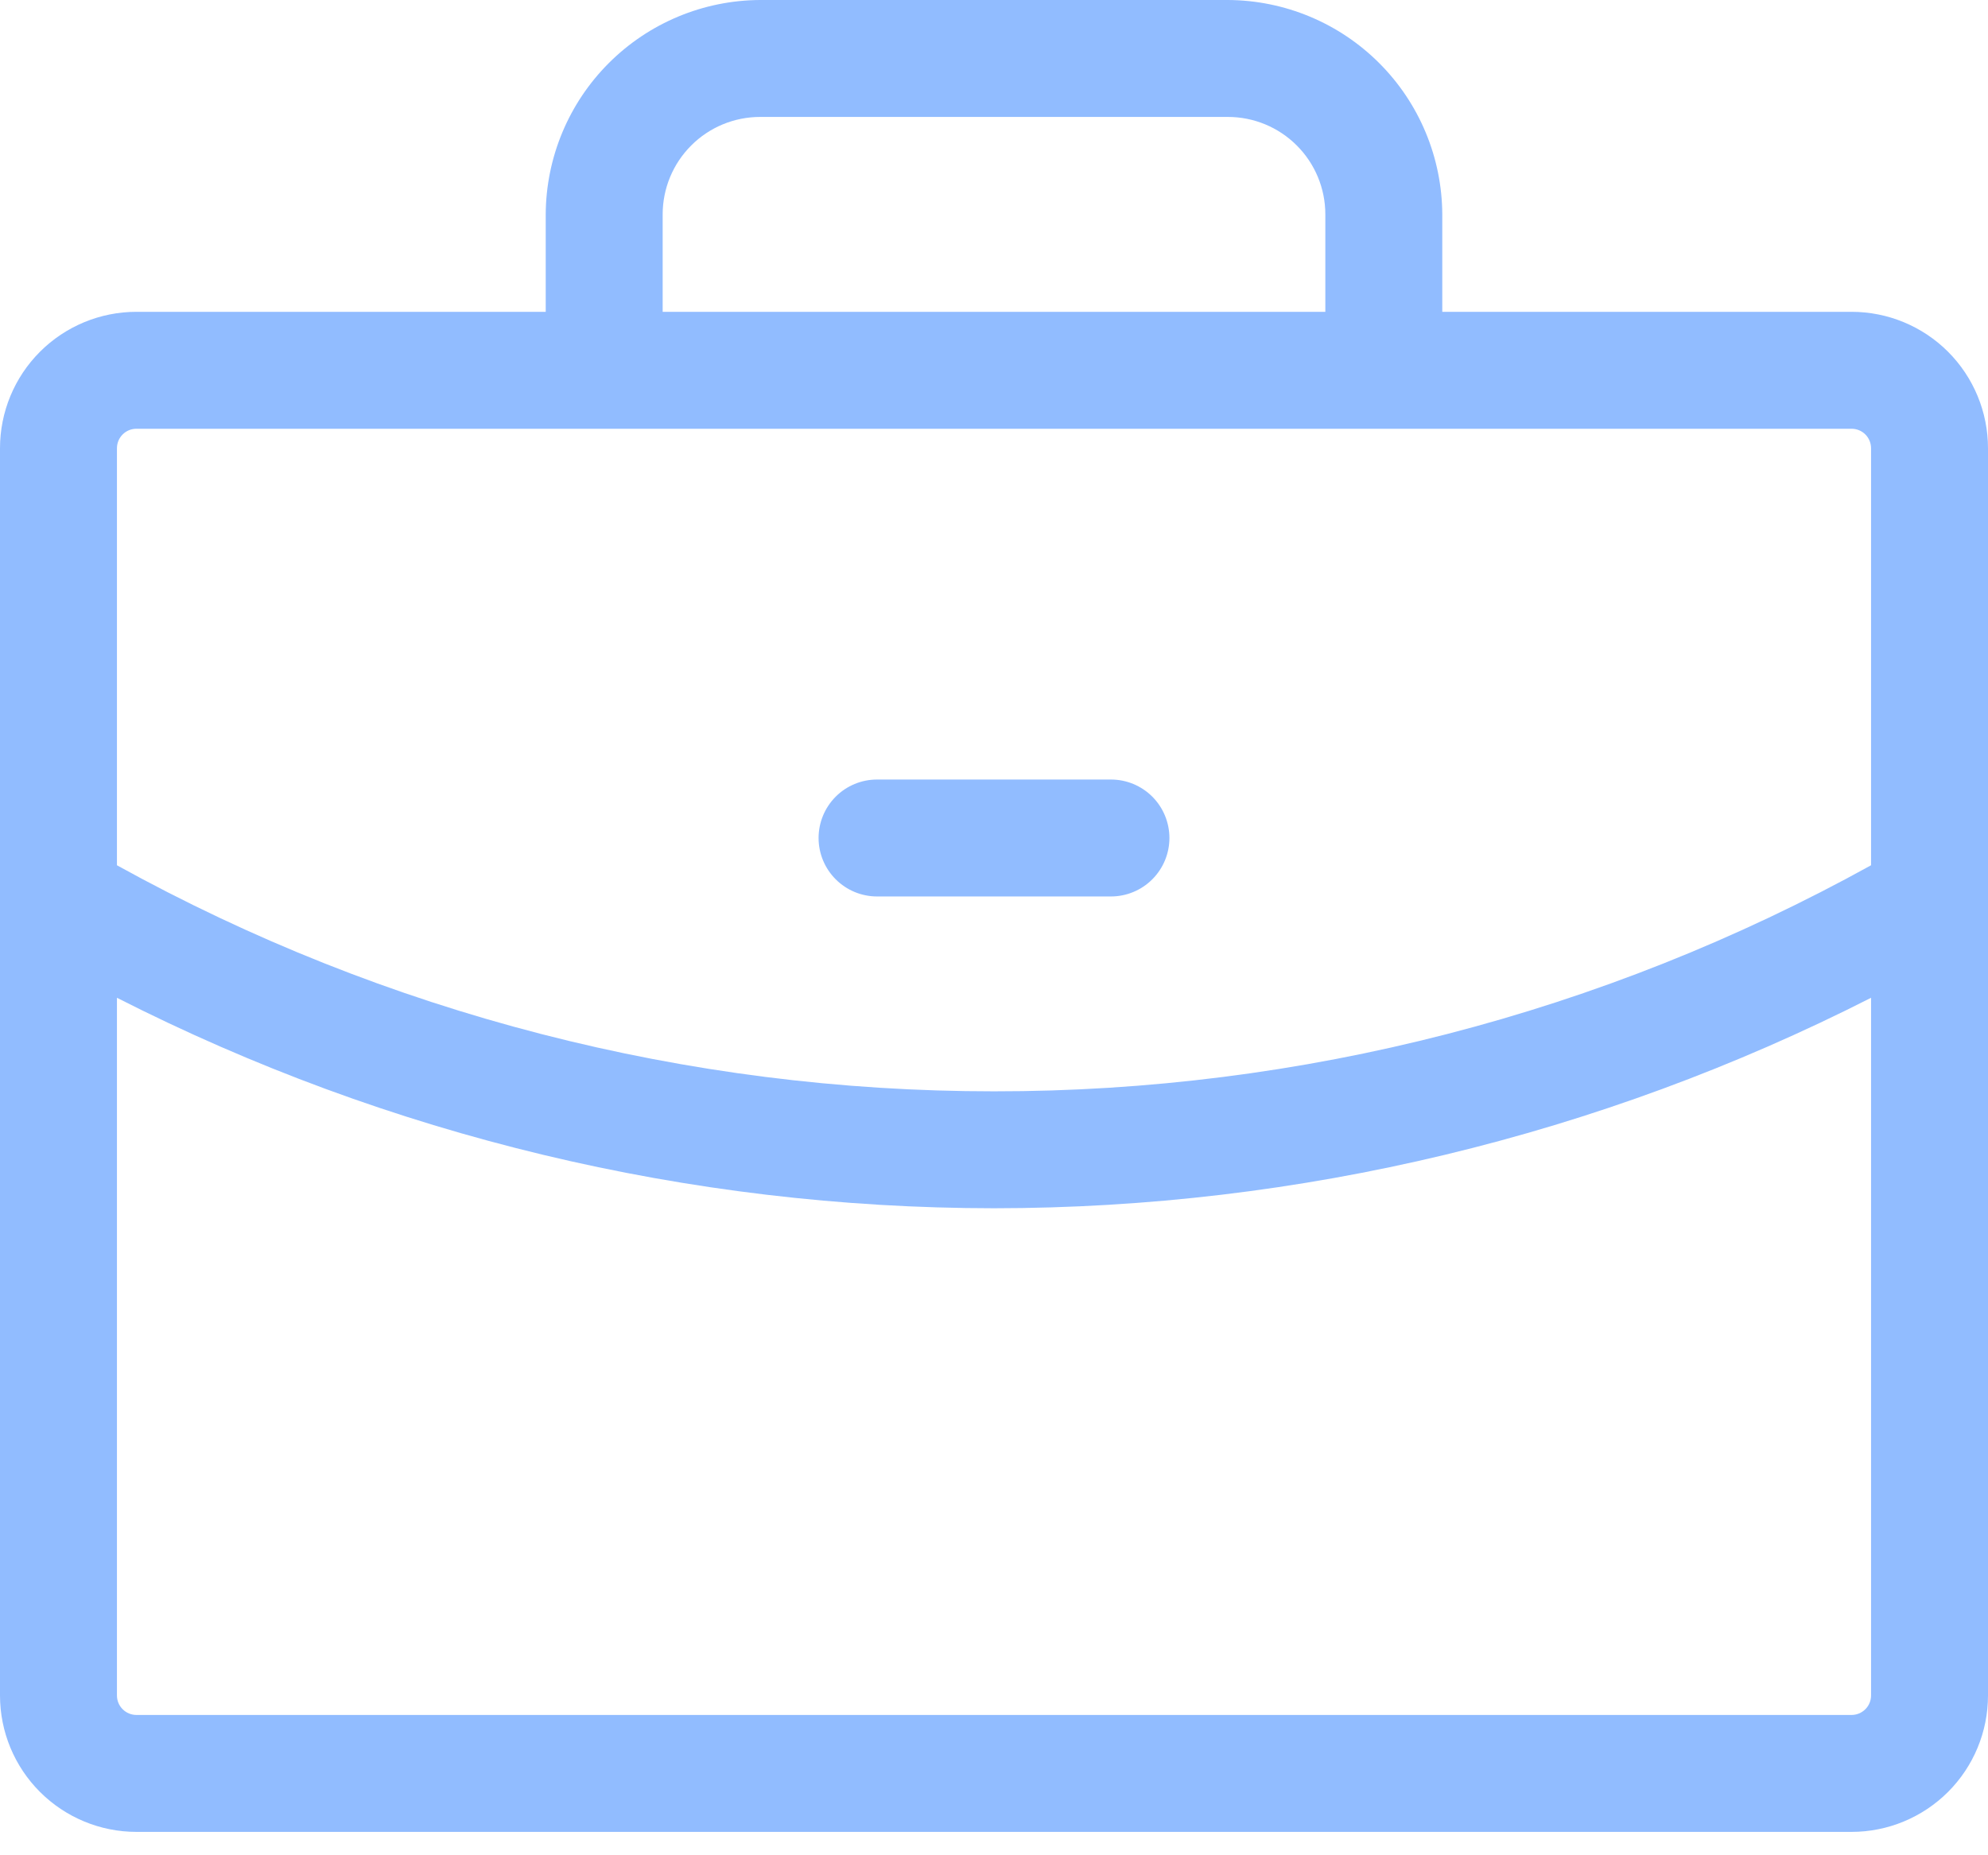 <svg width="75" height="70" viewBox="0 0 75 70" fill="none" xmlns="http://www.w3.org/2000/svg">
<path d="M69.853 11.765H54.412V8.088C54.402 5.946 53.547 3.894 52.032 2.38C50.517 0.865 48.466 0.01 46.324 0H28.677C26.534 0.01 24.483 0.865 22.968 2.38C21.453 3.894 20.598 5.946 20.588 8.088V11.765H5.147C3.782 11.765 2.473 12.307 1.508 13.272C0.542 14.238 0 15.547 0 16.912V63.971C0 65.336 0.542 66.645 1.508 67.61C2.473 68.575 3.782 69.118 5.147 69.118H69.853C71.218 69.118 72.527 68.575 73.493 67.61C74.458 66.645 75 65.336 75 63.971V16.912C75 15.547 74.458 14.238 73.493 13.272C72.527 12.307 71.218 11.765 69.853 11.765ZM25 8.088C25 7.113 25.387 6.178 26.077 5.489C26.766 4.799 27.701 4.412 28.677 4.412H46.324C47.299 4.412 48.234 4.799 48.923 5.489C49.613 6.178 50 7.113 50 8.088V11.765H25V8.088ZM5.147 16.177H69.853C70.048 16.177 70.235 16.254 70.373 16.392C70.511 16.53 70.588 16.717 70.588 16.912V32.647C60.461 38.251 49.074 41.186 37.5 41.176C25.926 41.181 14.541 38.246 4.412 32.647V16.912C4.412 16.717 4.489 16.53 4.627 16.392C4.765 16.254 4.952 16.177 5.147 16.177ZM69.853 64.706H5.147C4.952 64.706 4.765 64.628 4.627 64.49C4.489 64.353 4.412 64.166 4.412 63.971V37.647C14.662 42.862 25.999 45.583 37.5 45.588C49.001 45.583 60.338 42.862 70.588 37.647V63.971C70.588 64.166 70.511 64.353 70.373 64.49C70.235 64.628 70.048 64.706 69.853 64.706ZM30.882 31.618C30.882 31.033 31.115 30.471 31.528 30.058C31.942 29.644 32.503 29.412 33.088 29.412H41.912C42.497 29.412 43.058 29.644 43.472 30.058C43.885 30.471 44.118 31.033 44.118 31.618C44.118 32.203 43.885 32.764 43.472 33.177C43.058 33.591 42.497 33.824 41.912 33.824H33.088C32.503 33.824 31.942 33.591 31.528 33.177C31.115 32.764 30.882 32.203 30.882 31.618Z" fill="#91BCFF"/>
</svg>
